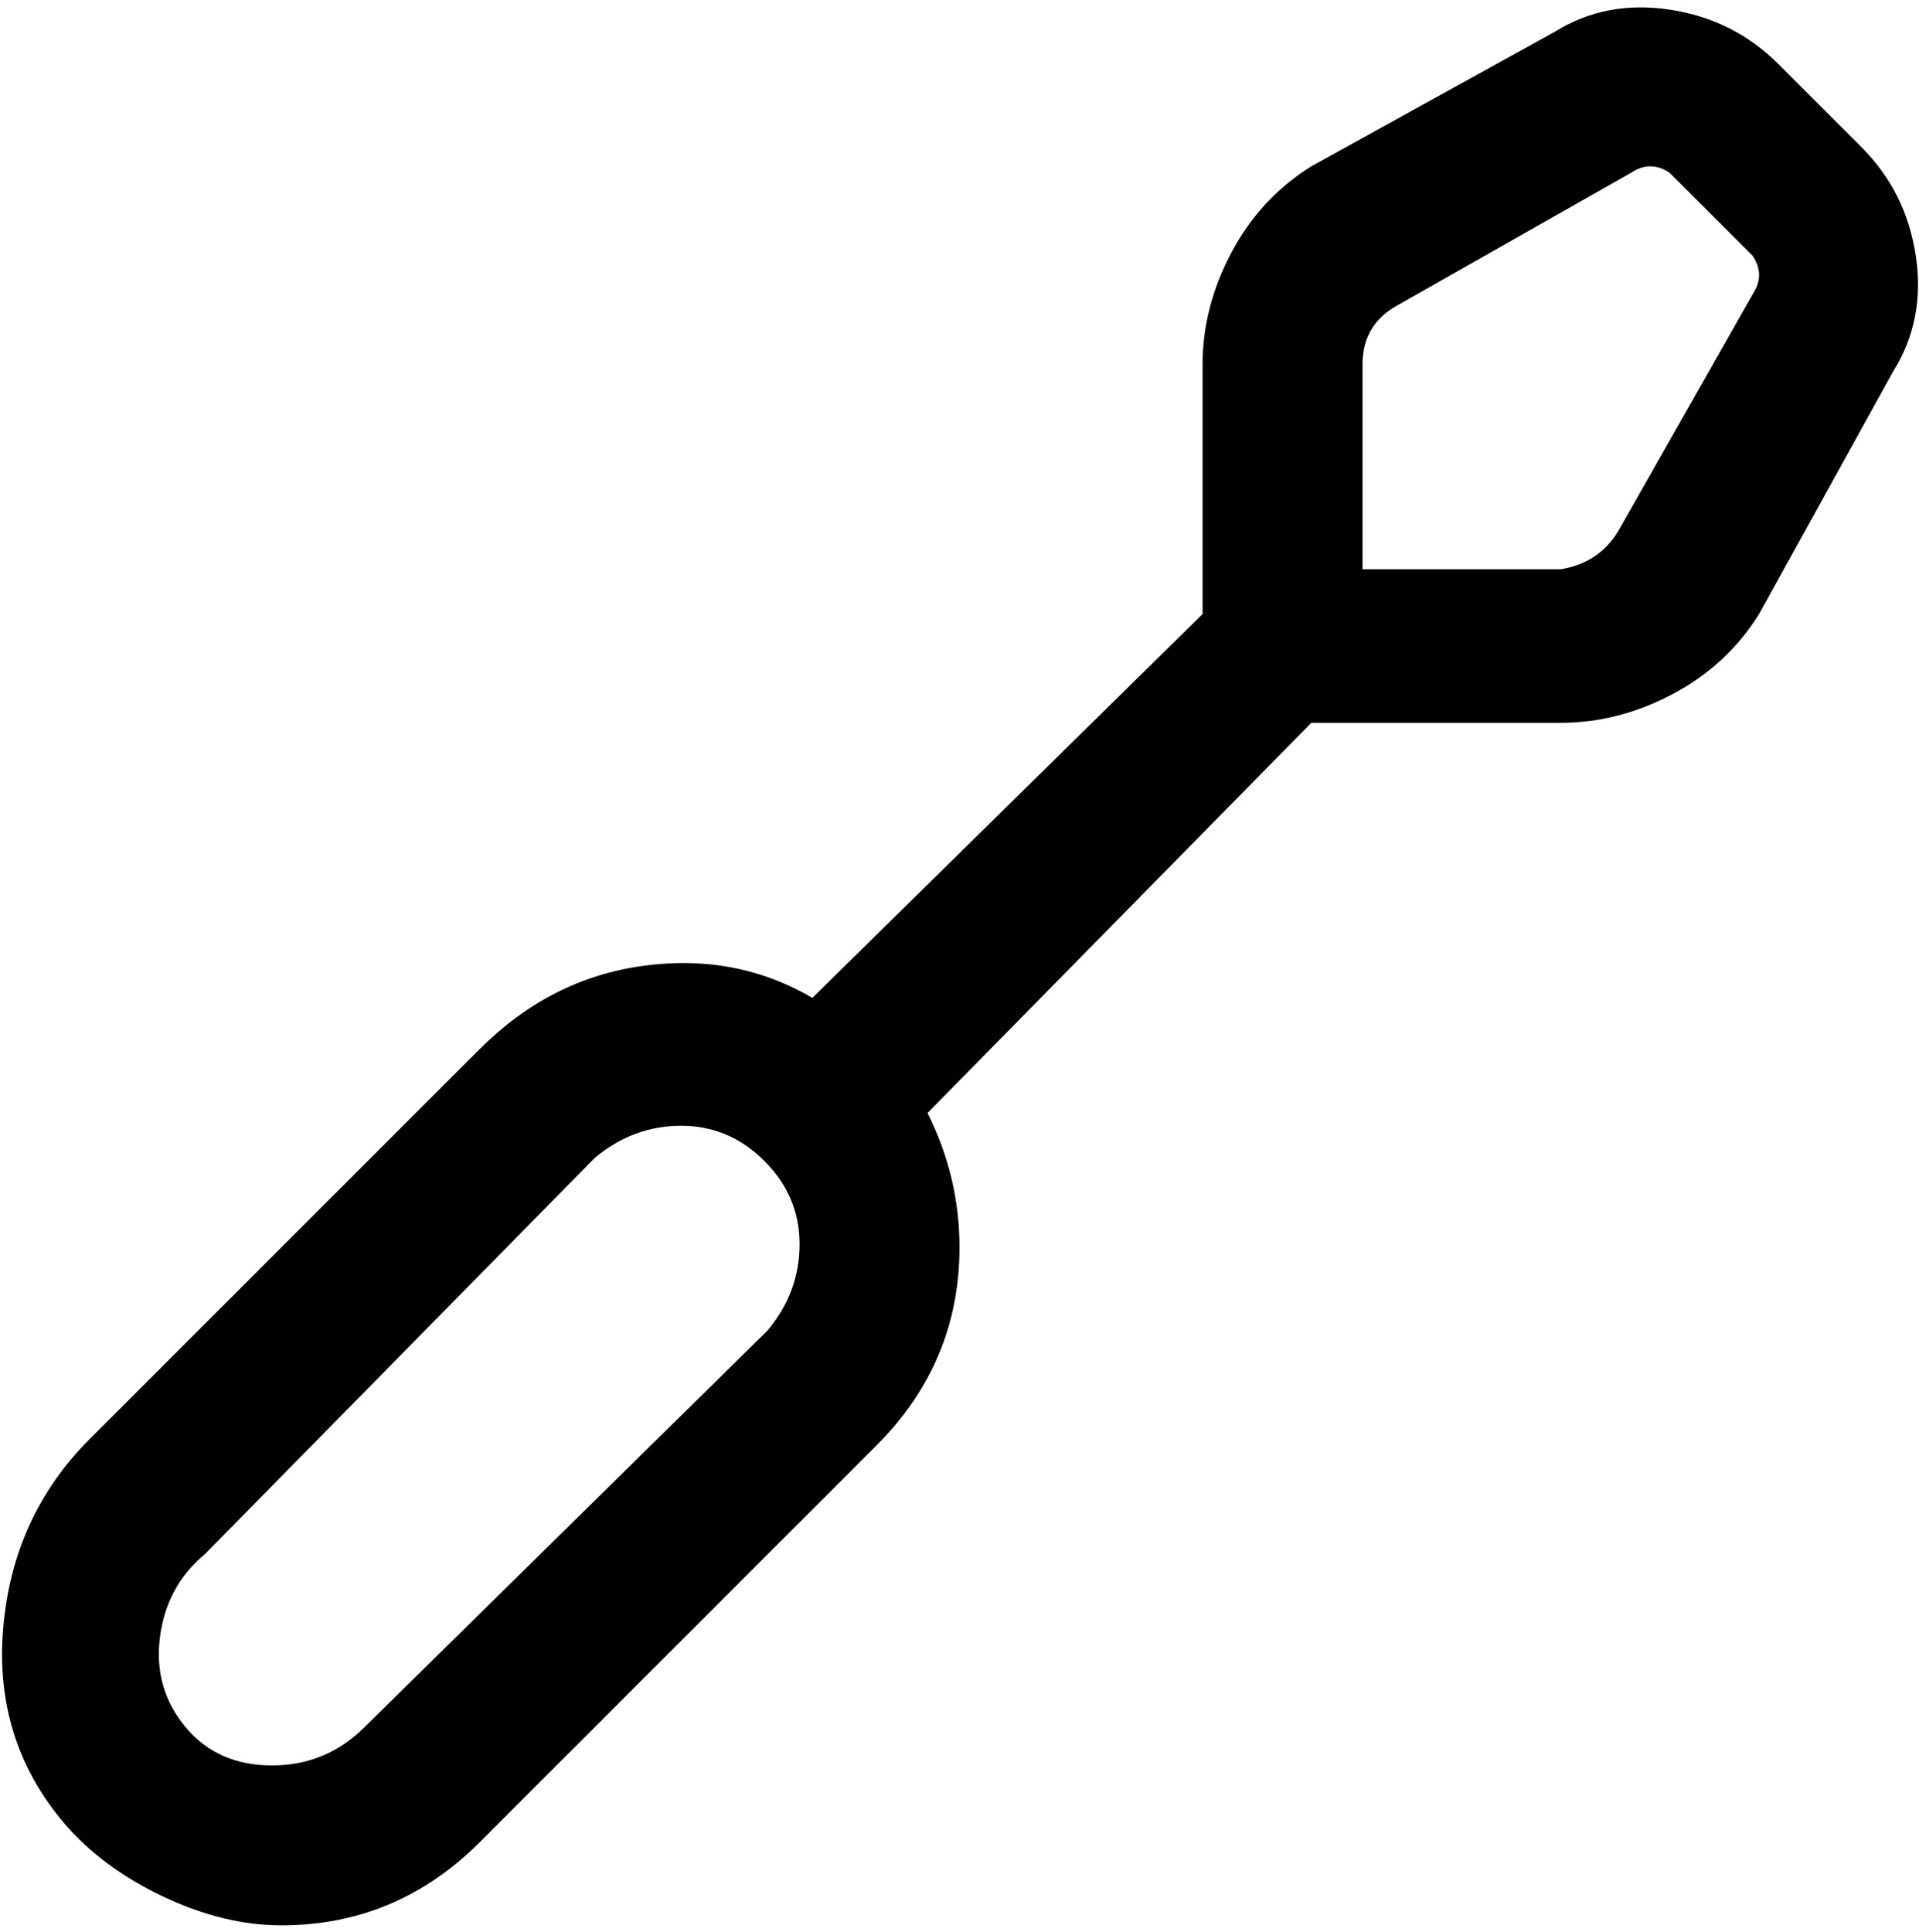 <svg viewBox="0 0 300 302.001" xmlns="http://www.w3.org/2000/svg"><path d="M291 23l-13-13q-7-7-17-8.5T243 5l-38 21q-8 5-12.5 13.5T188 57v39l-61 60q-12-7-26.5-5T75 164l-61 61Q2 237 .5 254.5T10 285q6 7 15.5 11.5T44 301q18 0 31-13l62-62q13-13 13-31 0-11-5-21l60-61h39q9 0 17.5-4.5T275 96l21-38q5-8 3.5-18T291 23zM120 208l-63 62q-6 6-14.5 6T29 270q-5-6-4-14t7-13l61-62q6-5 13.5-5t13 5.5q5.5 5.5 5.5 13t-5 13.5zM274 46l-21 37q-3 5-9 6h-31V57q0-6 5-9l37-21q3-2 6 0l13 13q2 3 0 6z"/></svg>